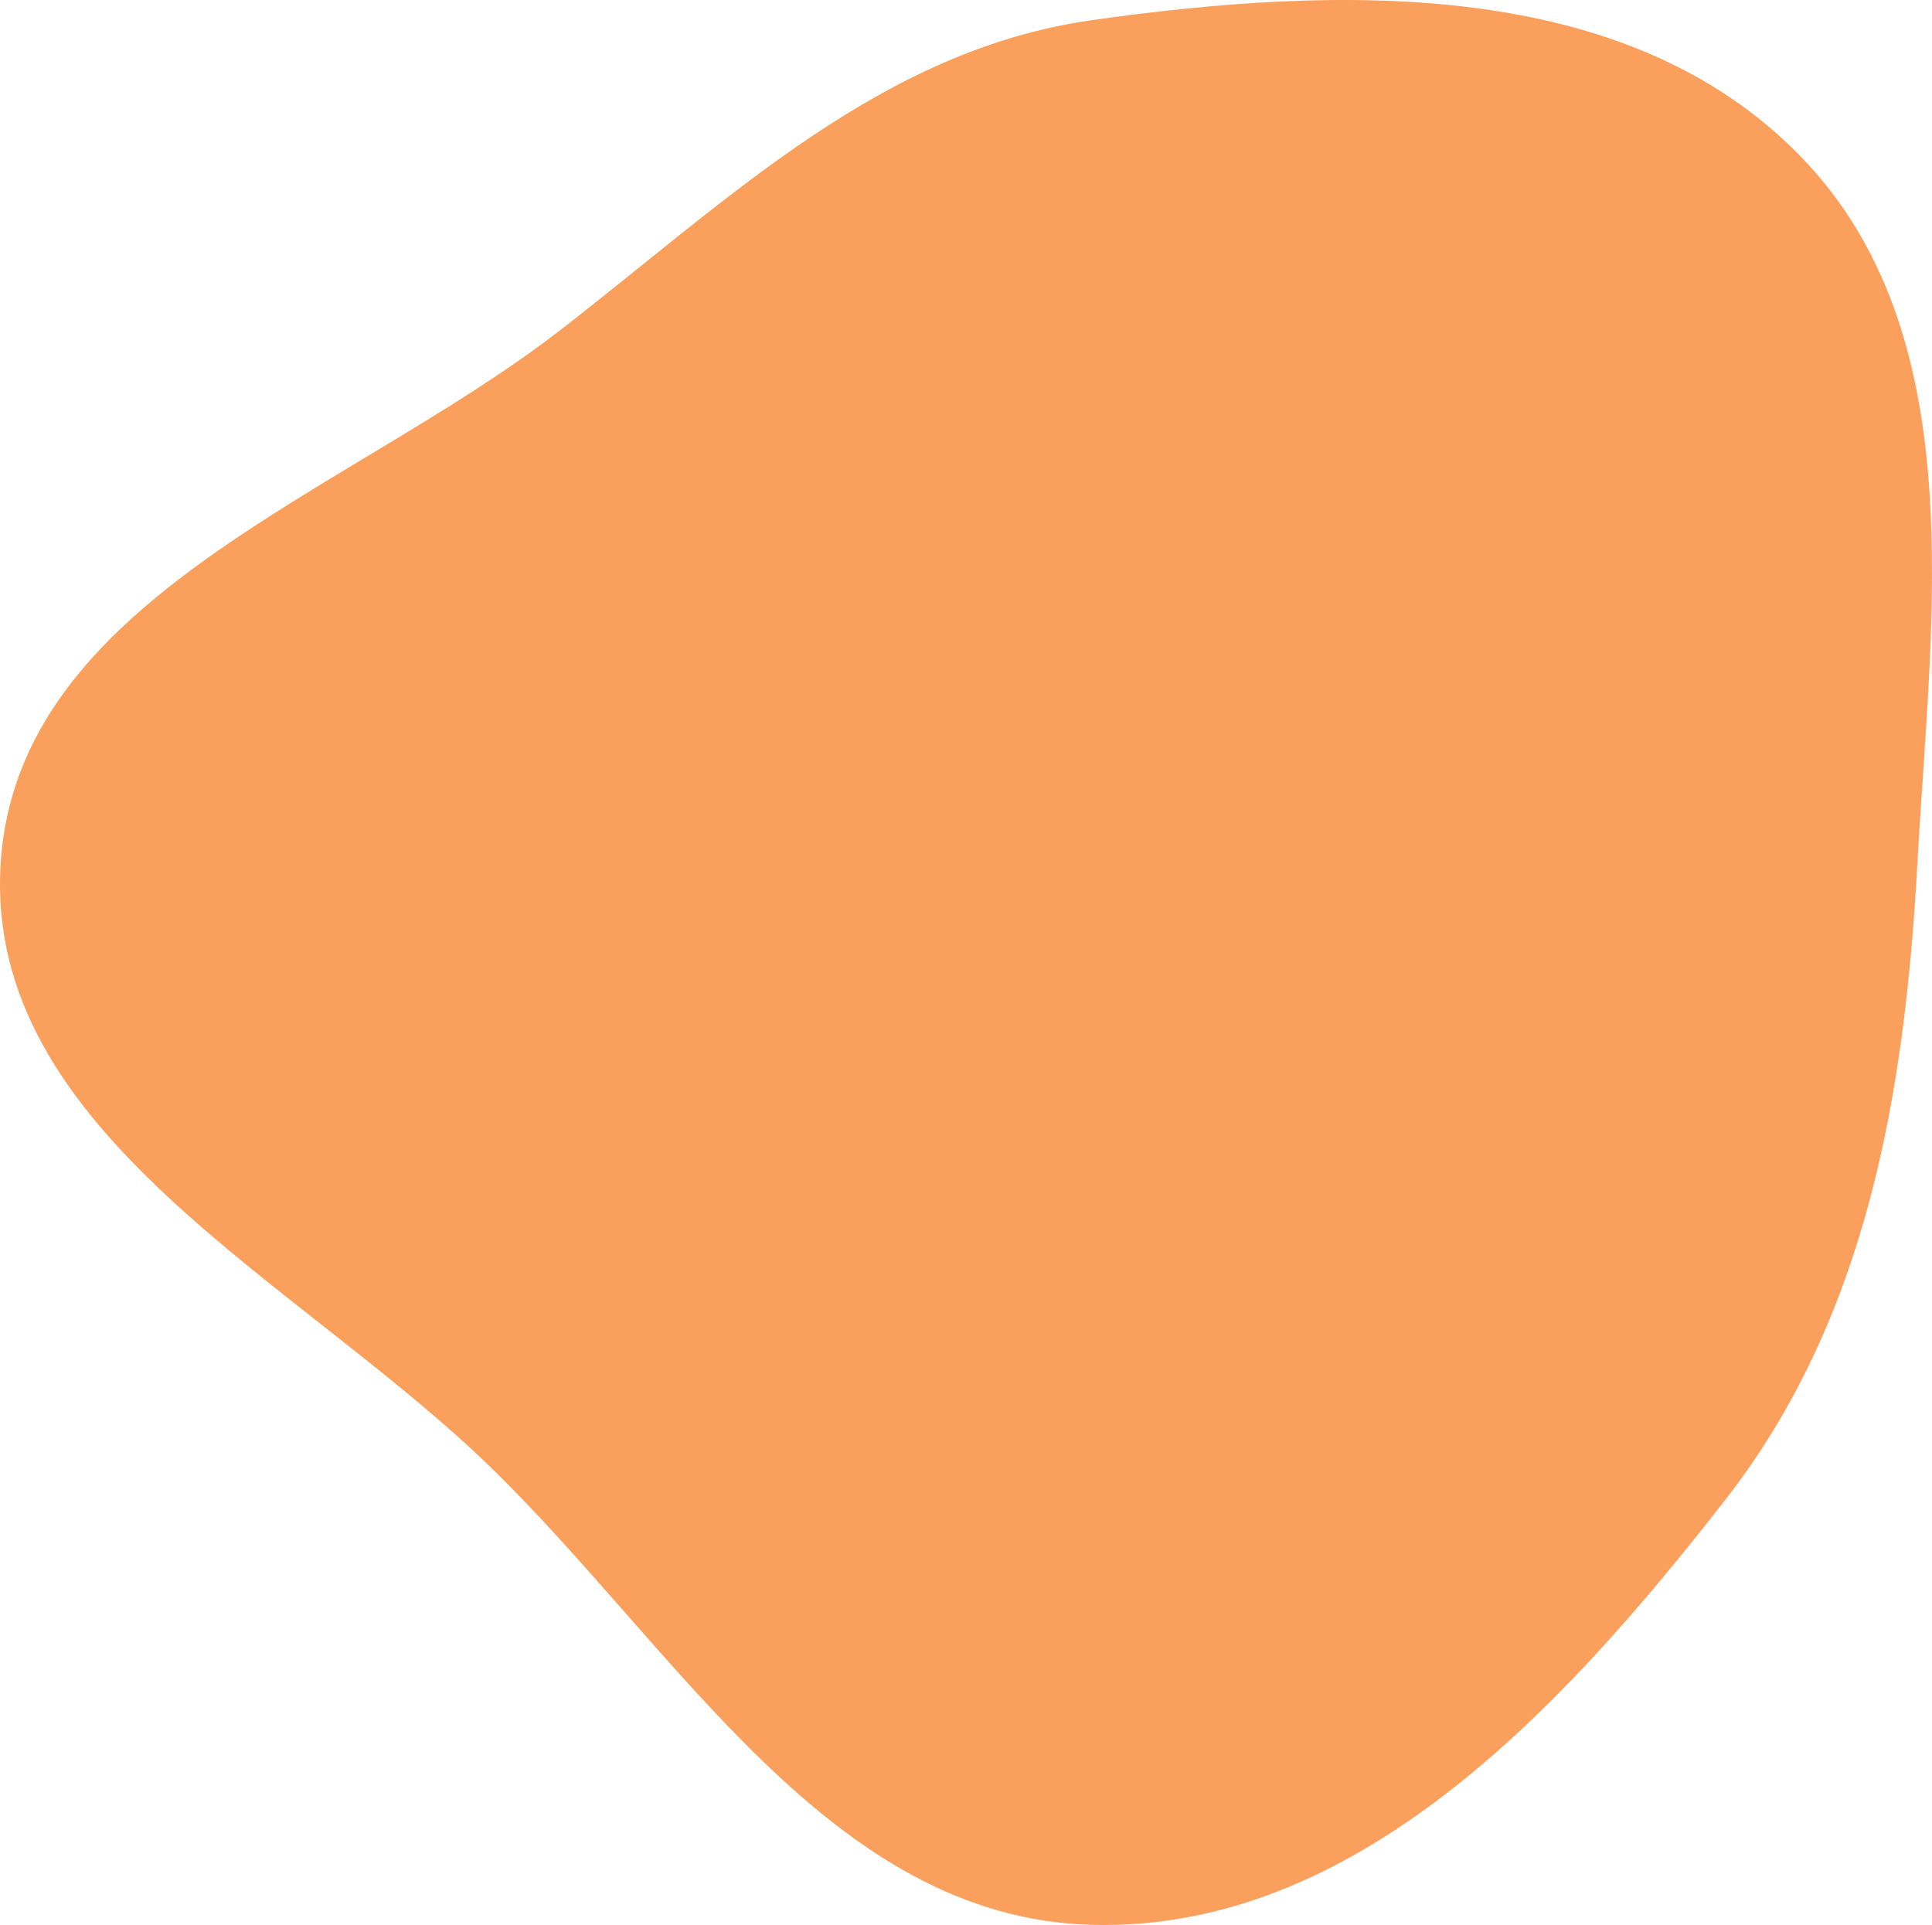 <svg width="555" height="553" viewBox="0 0 555 553" fill="none" xmlns="http://www.w3.org/2000/svg">
<path fill-rule="evenodd" clip-rule="evenodd" d="M313.702 5.788C384.718 -4.25 466.821 -6.657 517 44.665C566.965 95.768 554.714 176.861 550.789 248.277C547.166 314.191 536.303 378.574 495.785 430.642C449.083 490.658 389.65 554.933 313.702 552.956C238.497 550.998 194.835 473.871 140.843 421.402C85.419 367.542 -4.518 325.479 0.177 248.277C4.849 171.457 99.871 142.071 160.692 95.031C209.254 57.472 252.947 14.376 313.702 5.788Z" fill="#FA9F5C"/>
</svg>
